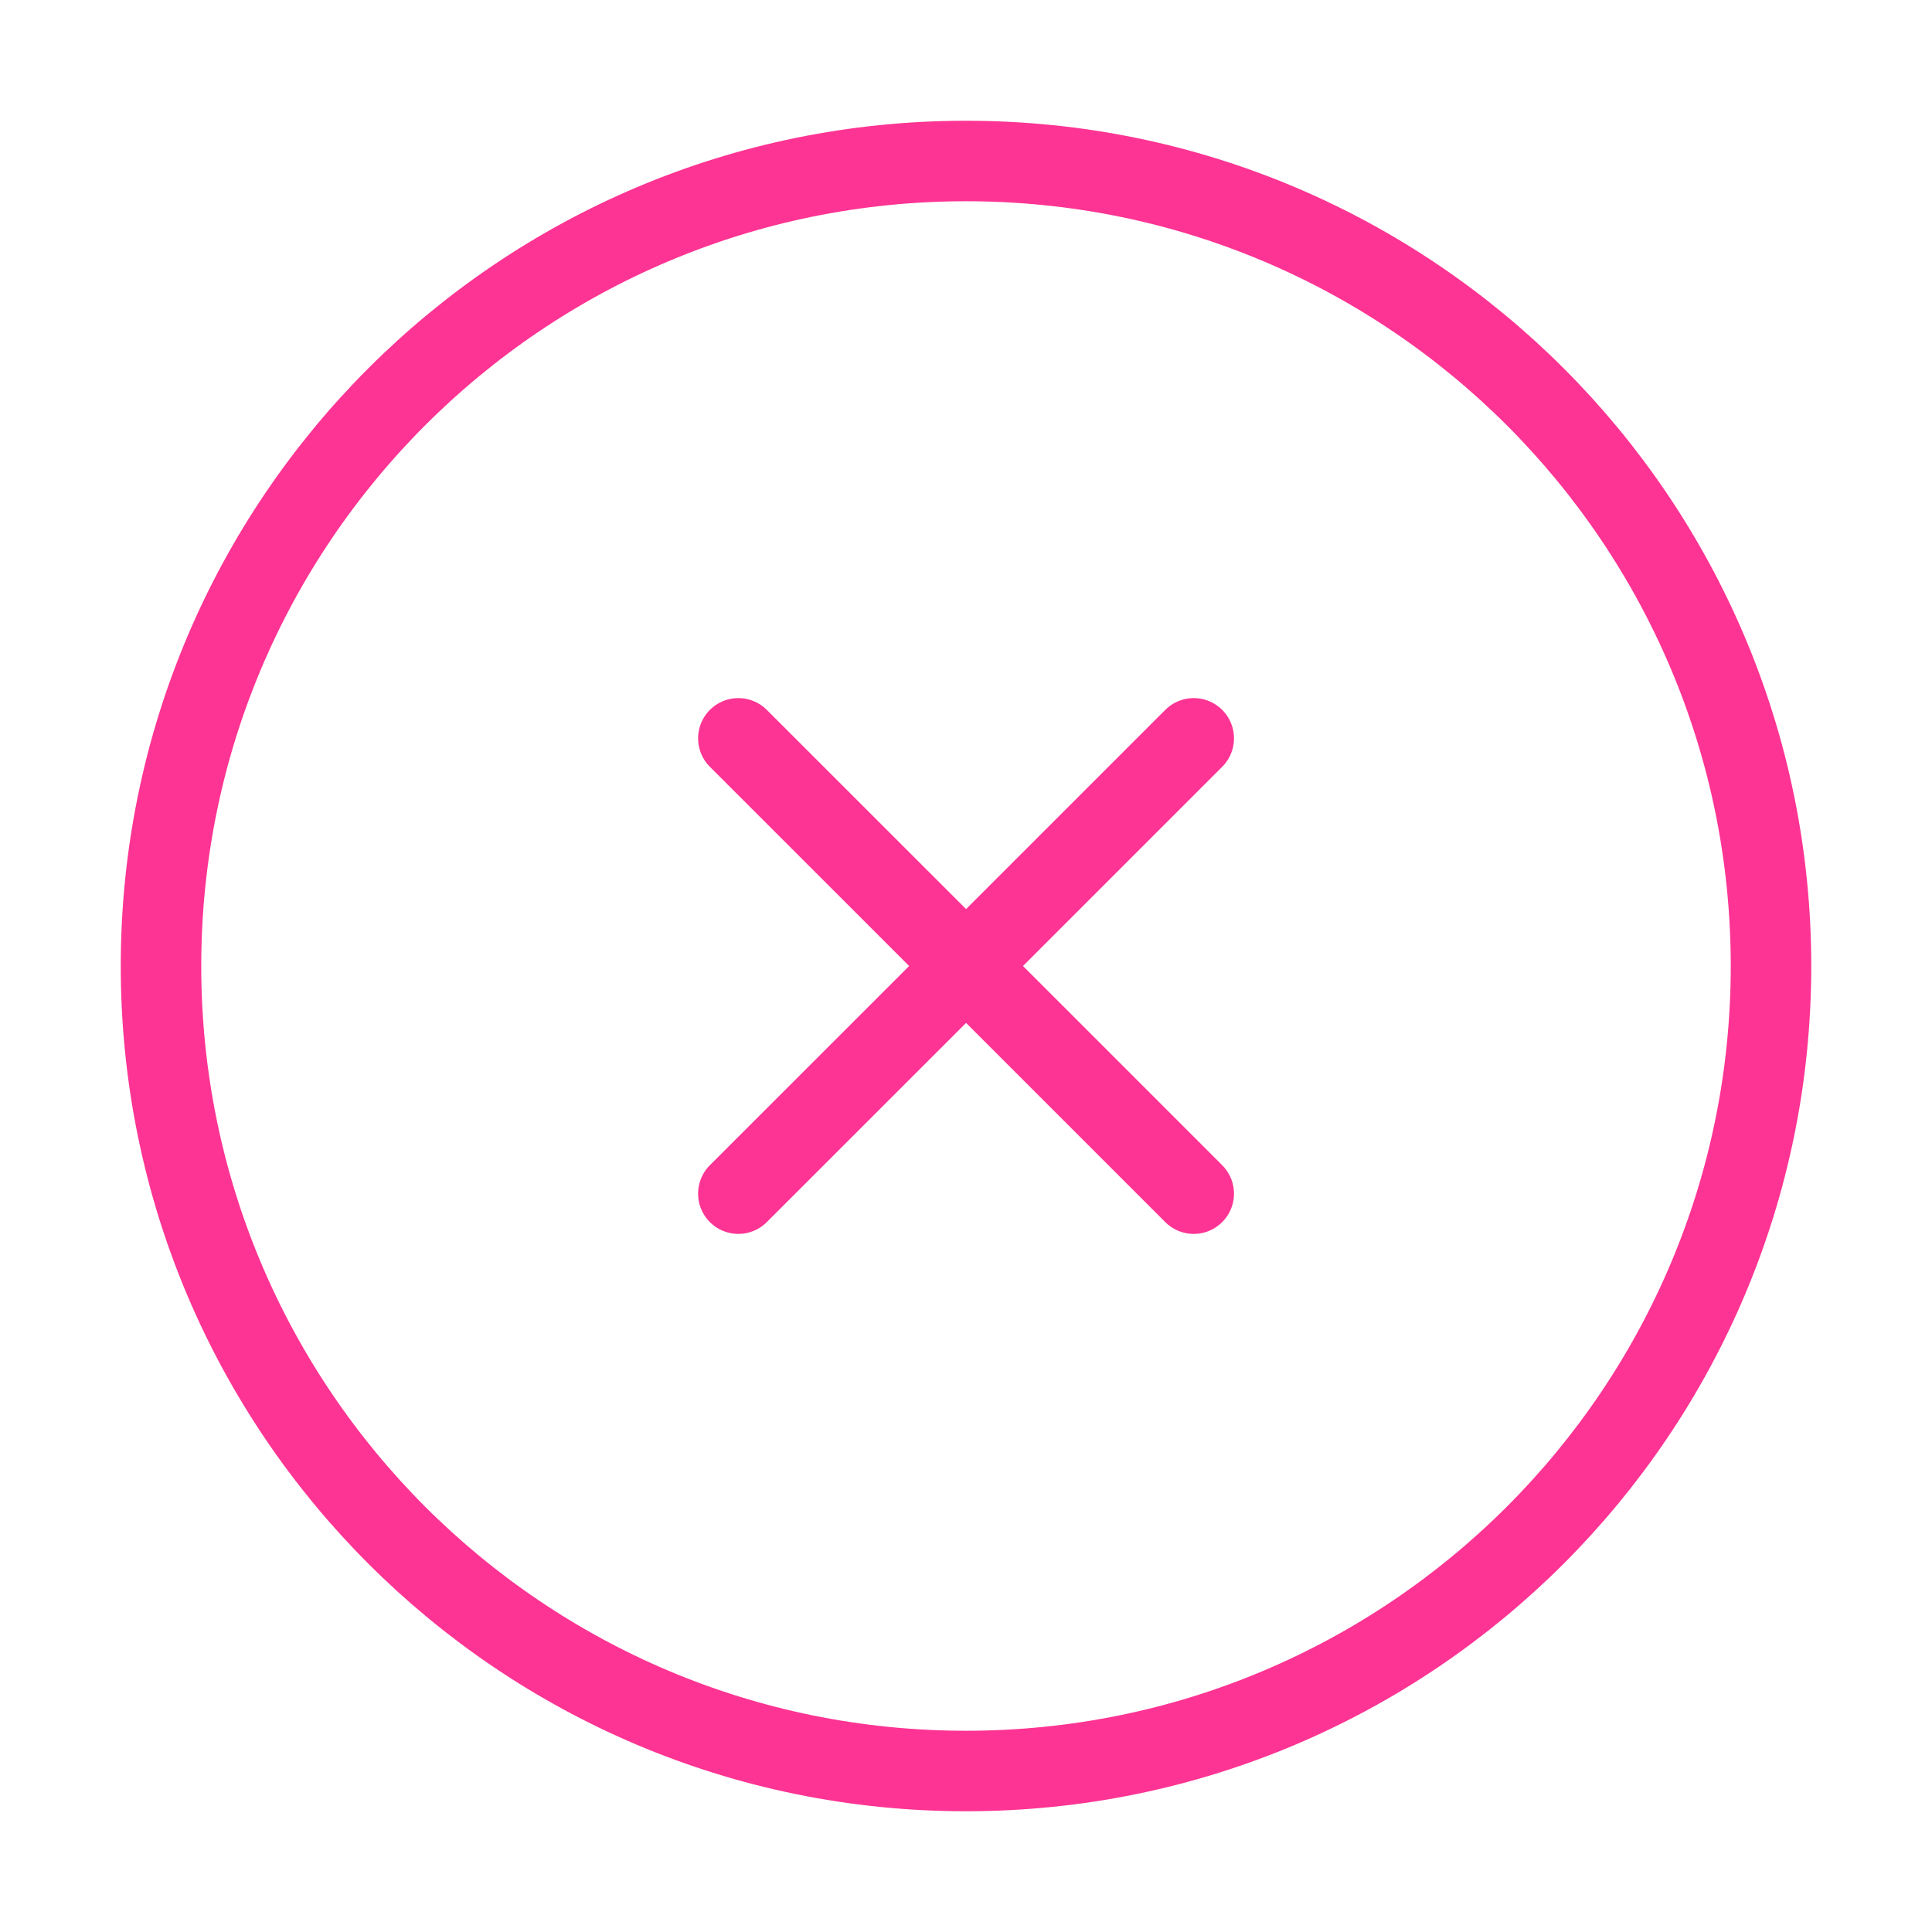 <svg width="24" height="24" viewBox="0 0 24 24" fill="none" xmlns="http://www.w3.org/2000/svg">
<g id="Frame" clip-path="url(#clip0_1764_1333)">
<path id="Vector" d="M9.172 14.828L12.001 12M12.001 12L14.829 9.172M12.001 12L9.172 9.172M12.001 12L14.829 14.828M12 22C17.523 22 22 17.523 22 12C22 6.477 17.523 2 12 2C6.477 2 2 6.477 2 12C2 17.523 6.477 22 12 22Z" stroke="#FD3493" stroke-linecap="round" stroke-linejoin="round"/>
</g>
<defs>
<clipPath id="clip0_1764_1333">
<rect width="24" height="24" fill="white"/>
</clipPath>
</defs>
</svg>
